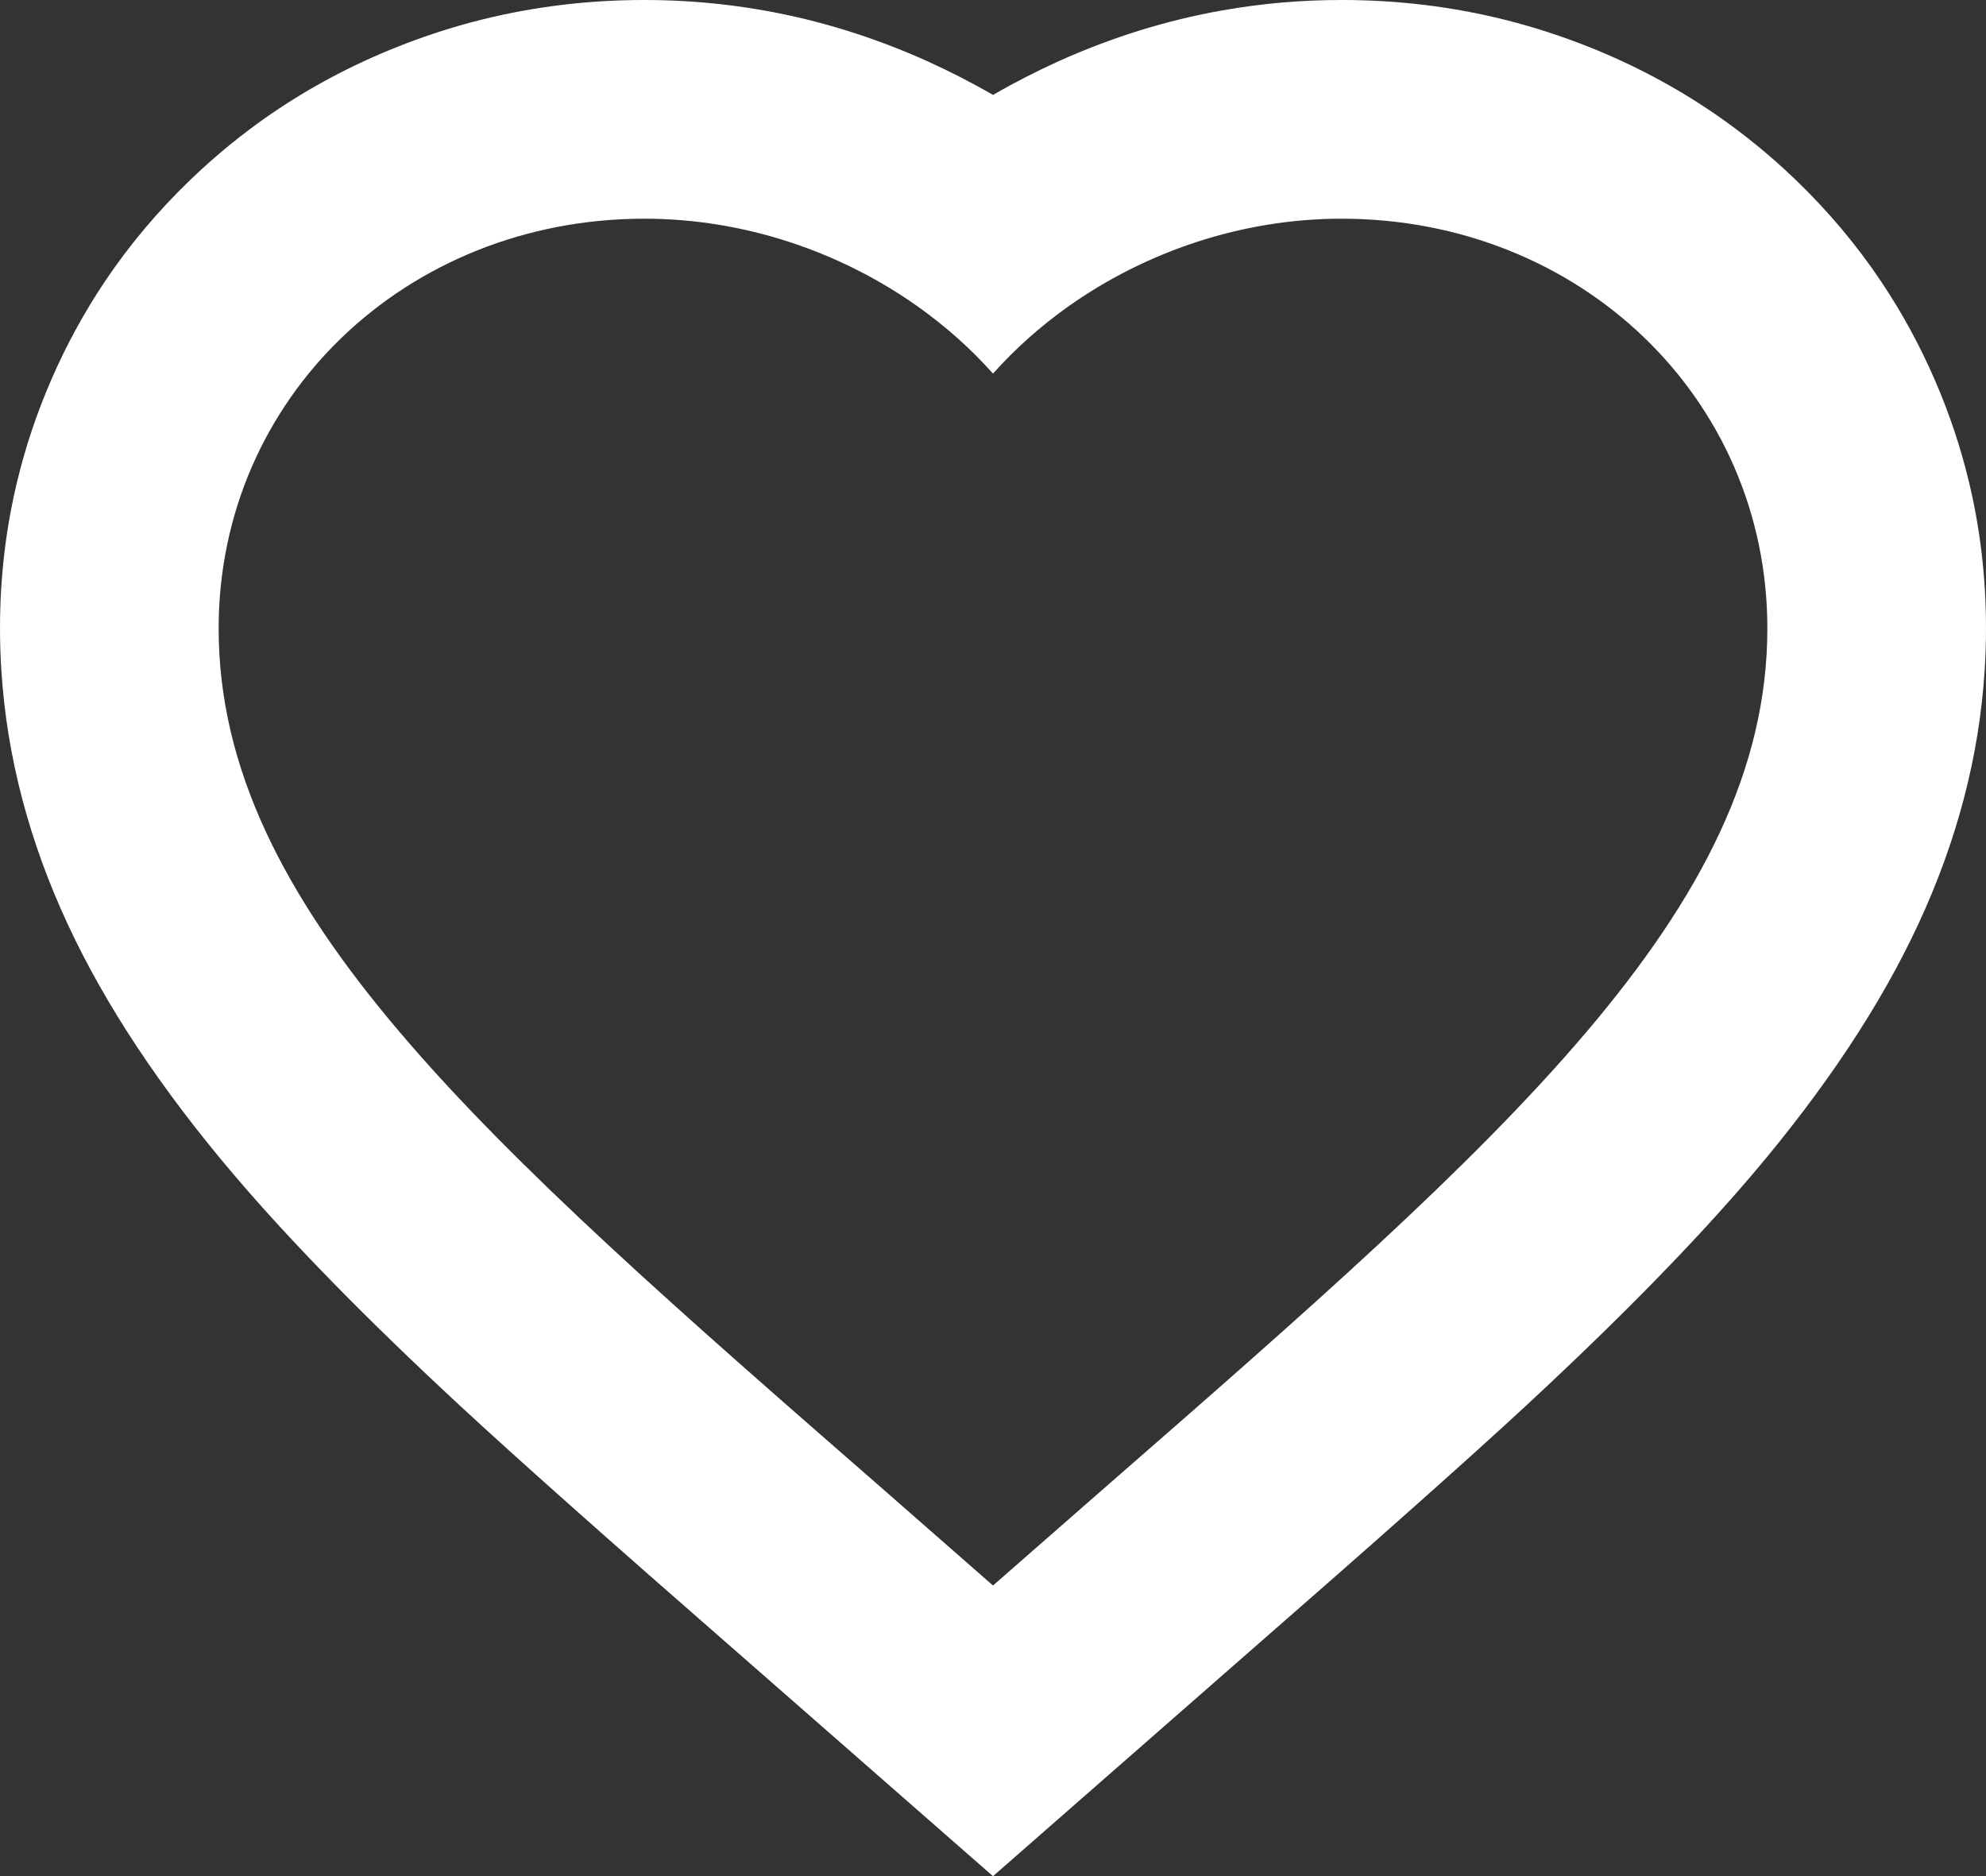 <svg viewBox="0 0 21.8 20.59" xmlns="http://www.w3.org/2000/svg" xmlns:xlink="http://www.w3.org/1999/xlink" width="21.8" height="20.59" fill="none" customFrame="#000000">
	<rect x="0" y="0" width="21.8" height="20.59" fill="#333333" stroke="none"/>
	<path id="Vector" d="M10.9 4.1C11.826 3.062 13.246 2.4 14.725 2.4C17.343 2.4 19.4 4.37 19.4 6.896C19.4 9.978 16.51 12.503 12.133 16.321L10.9 17.4L9.668 16.321C5.29 12.503 2.4 9.978 2.4 6.896C2.4 4.37 4.457 2.4 7.075 2.4C8.554 2.4 9.974 3.062 10.9 4.1Z" fill="rgb(255,255,255)" fill-opacity="0" fill-rule="nonzero" />
	<path id="Vector" d="M10.9 1.042C11.131 0.908 11.371 0.785 11.62 0.672C12.205 0.409 12.805 0.222 13.418 0.114C13.847 0.038 14.283 -9.77516e-05 14.725 -9.77516e-05C15.341 -9.77516e-05 15.939 0.072 16.519 0.217C16.835 0.296 17.145 0.397 17.451 0.519C17.942 0.715 18.401 0.96 18.827 1.252C19.138 1.466 19.431 1.705 19.707 1.97C20.066 2.315 20.381 2.689 20.652 3.094C20.879 3.433 21.075 3.793 21.24 4.174C21.396 4.534 21.519 4.901 21.61 5.277C21.737 5.801 21.8 6.341 21.8 6.896C21.8 7.055 21.795 7.214 21.784 7.373C21.723 8.308 21.48 9.232 21.056 10.144C20.644 11.03 20.038 11.944 19.237 12.887C18.606 13.629 17.776 14.477 16.746 15.431C16.133 15.999 15.122 16.898 13.713 18.127L10.9 20.59L8.09 18.13C6.679 16.899 5.667 15.999 5.054 15.431C4.024 14.477 3.194 13.629 2.563 12.887C1.762 11.944 1.156 11.03 0.744 10.144C0.32 9.232 0.077 8.308 0.016 7.372C0.005 7.214 2.43187e-05 7.055 2.43187e-05 6.896C2.40803e-05 6.341 0.063 5.801 0.19 5.277C0.281 4.901 0.404 4.534 0.56 4.174C0.725 3.793 0.921 3.433 1.148 3.094C1.419 2.689 1.734 2.315 2.093 1.97C2.369 1.705 2.662 1.466 2.973 1.252C3.399 0.96 3.858 0.715 4.35 0.519C4.655 0.397 4.965 0.296 5.281 0.217C5.861 0.072 6.459 -9.77516e-05 7.075 -9.77516e-05C7.517 -9.77516e-05 7.953 0.038 8.382 0.114C8.995 0.222 9.595 0.409 10.18 0.672C10.429 0.785 10.669 0.908 10.9 1.042ZM10.079 3.367C9.226 2.761 8.167 2.4 7.075 2.4C4.457 2.4 2.4 4.37 2.4 6.896C2.4 9.978 5.29 12.503 9.668 16.321L10.9 17.4L12.133 16.321C16.51 12.503 19.4 9.978 19.4 6.896C19.4 4.37 17.343 2.4 14.725 2.4C13.633 2.4 12.574 2.761 11.721 3.367C11.419 3.582 11.143 3.828 10.9 4.1C10.658 3.828 10.381 3.582 10.079 3.367Z" fill="rgb(255,255,255)" fill-rule="evenodd" />
</svg>
